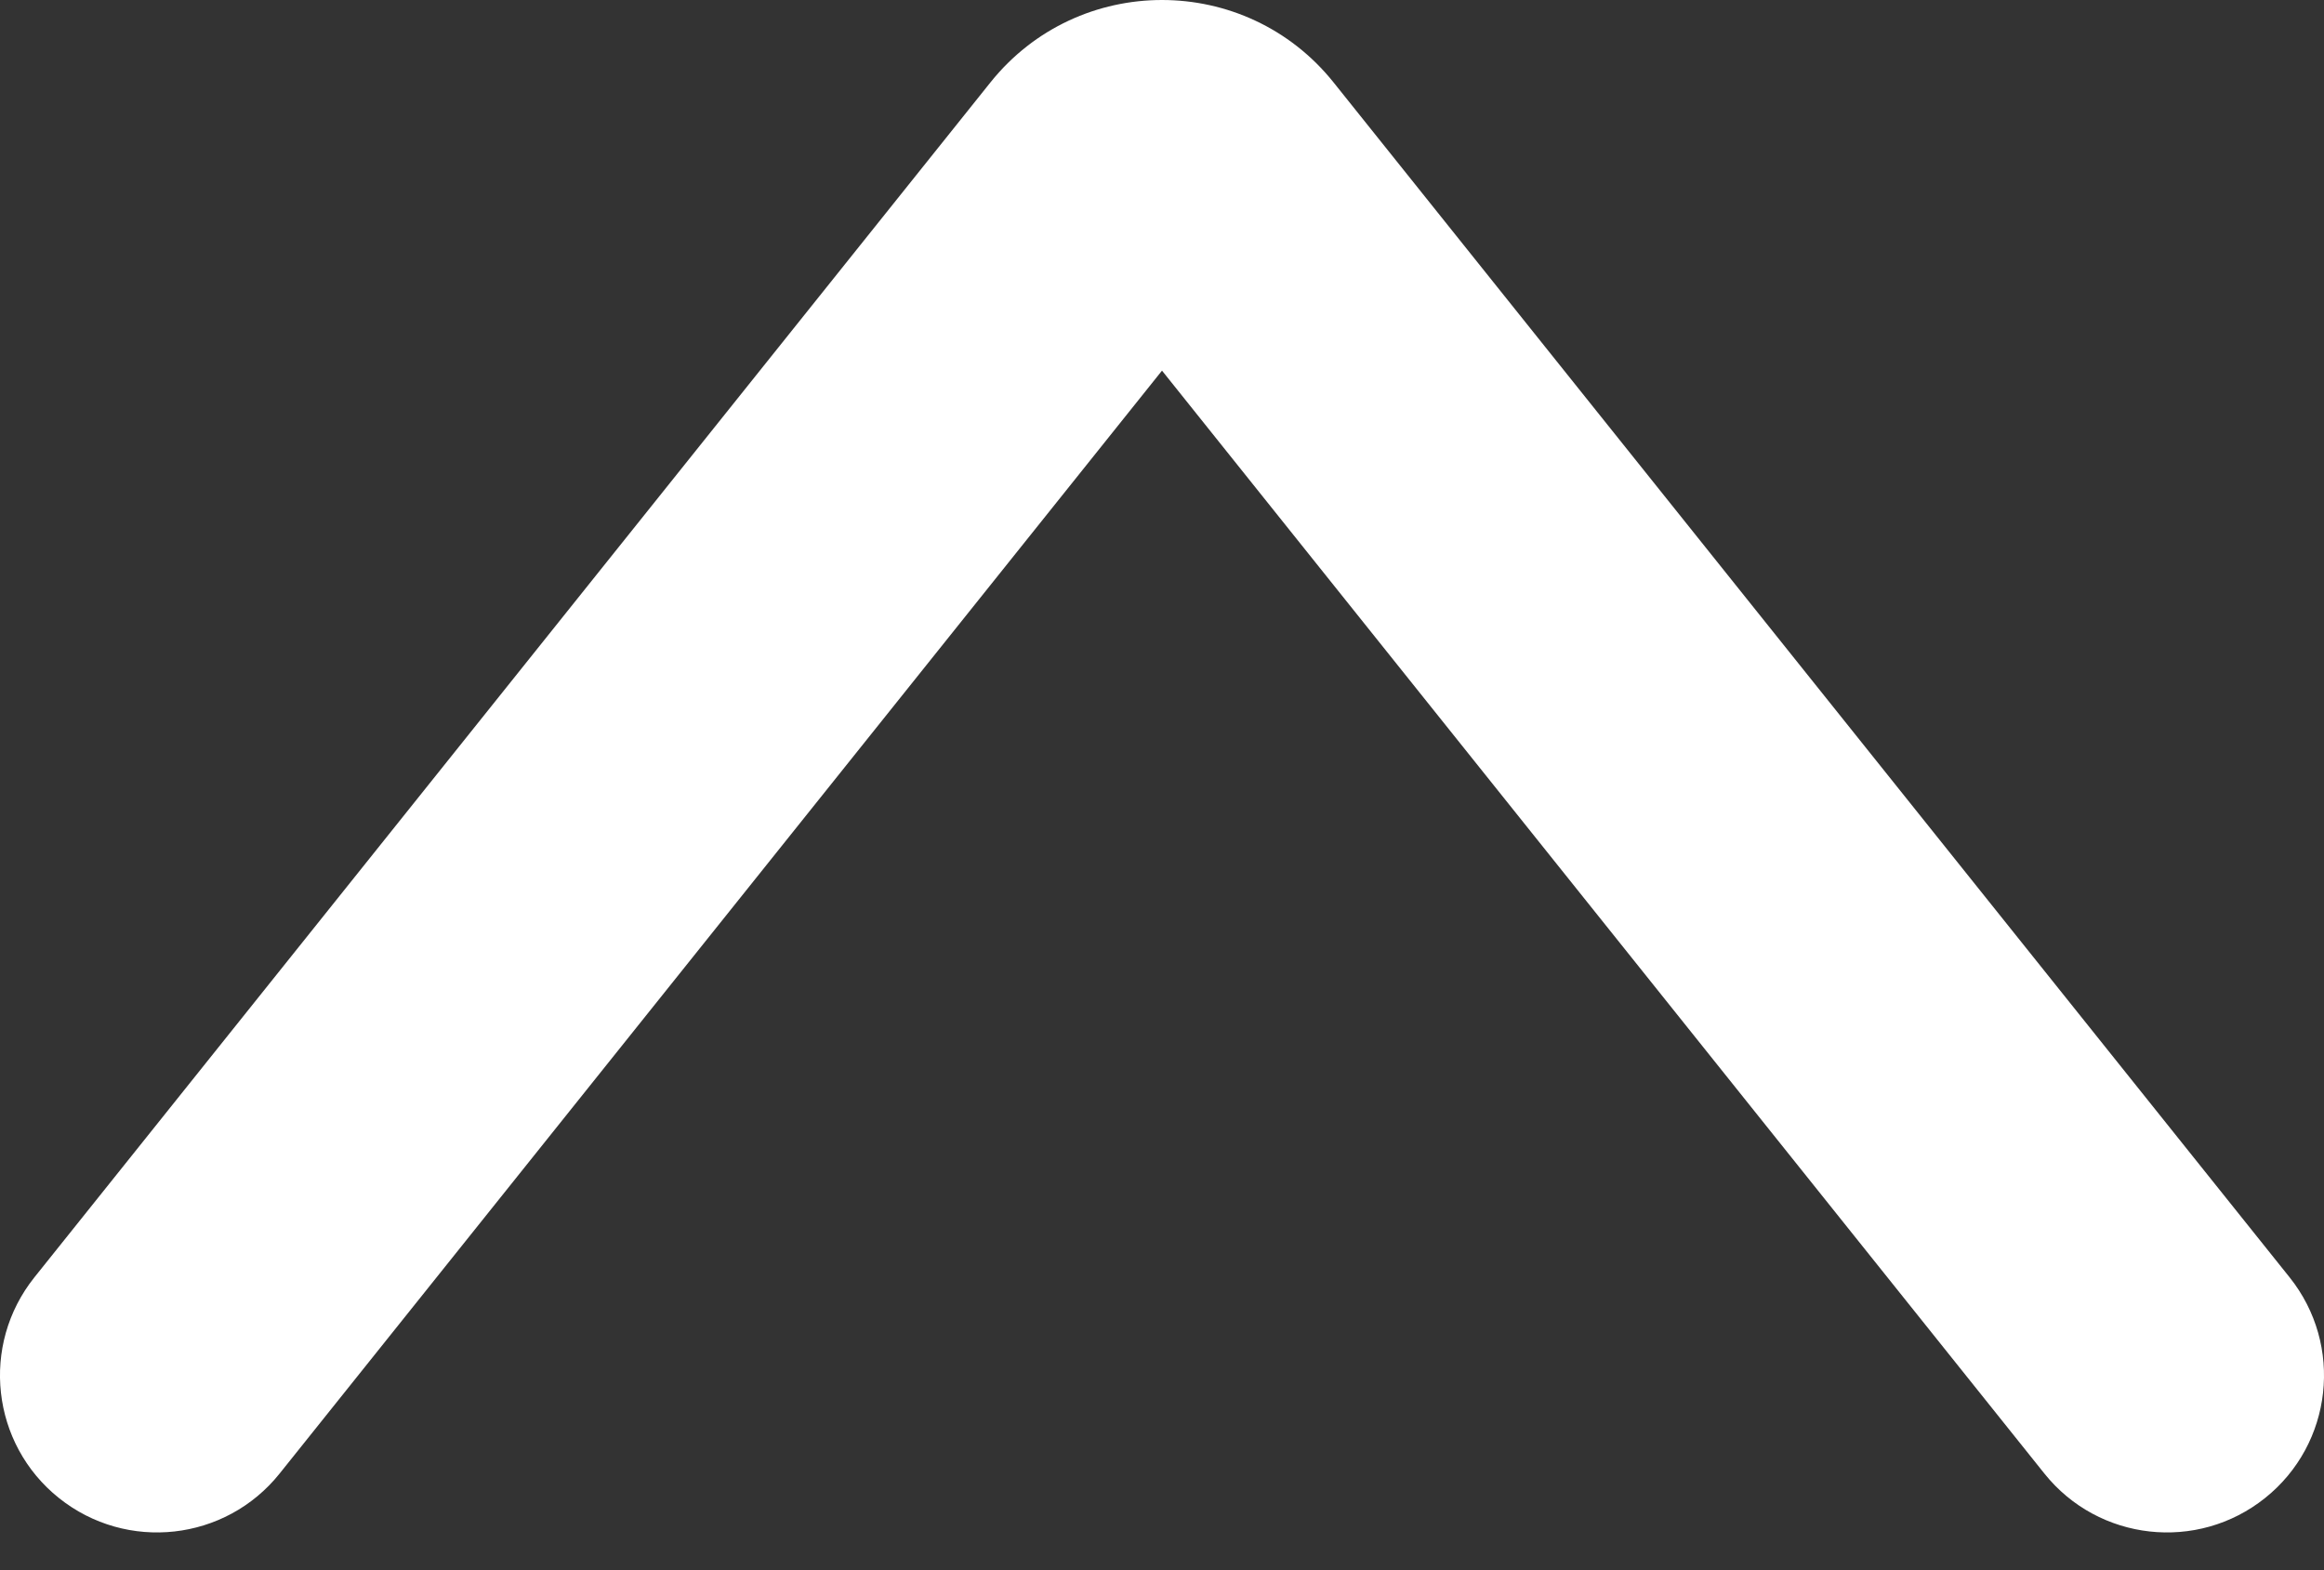 <svg width="37" height="25" viewBox="0 0 37 25" fill="none" xmlns="http://www.w3.org/2000/svg">
<rect x="0" y="0" width="37" height="25" fill="#333333" stroke="none"/>
<path fill-rule="evenodd" clip-rule="evenodd" d="M15.767 1.314C17.168 -0.438 19.832 -0.438 21.233 1.314L36.452 20.337C37.315 21.416 37.14 22.989 36.062 23.851C34.984 24.714 33.41 24.539 32.548 23.461L18.5 5.901L4.452 23.461C3.59 24.539 2.017 24.714 0.938 23.851C-0.14 22.989 -0.315 21.416 0.548 20.337L15.767 1.314Z" fill="white"/>
</svg>
